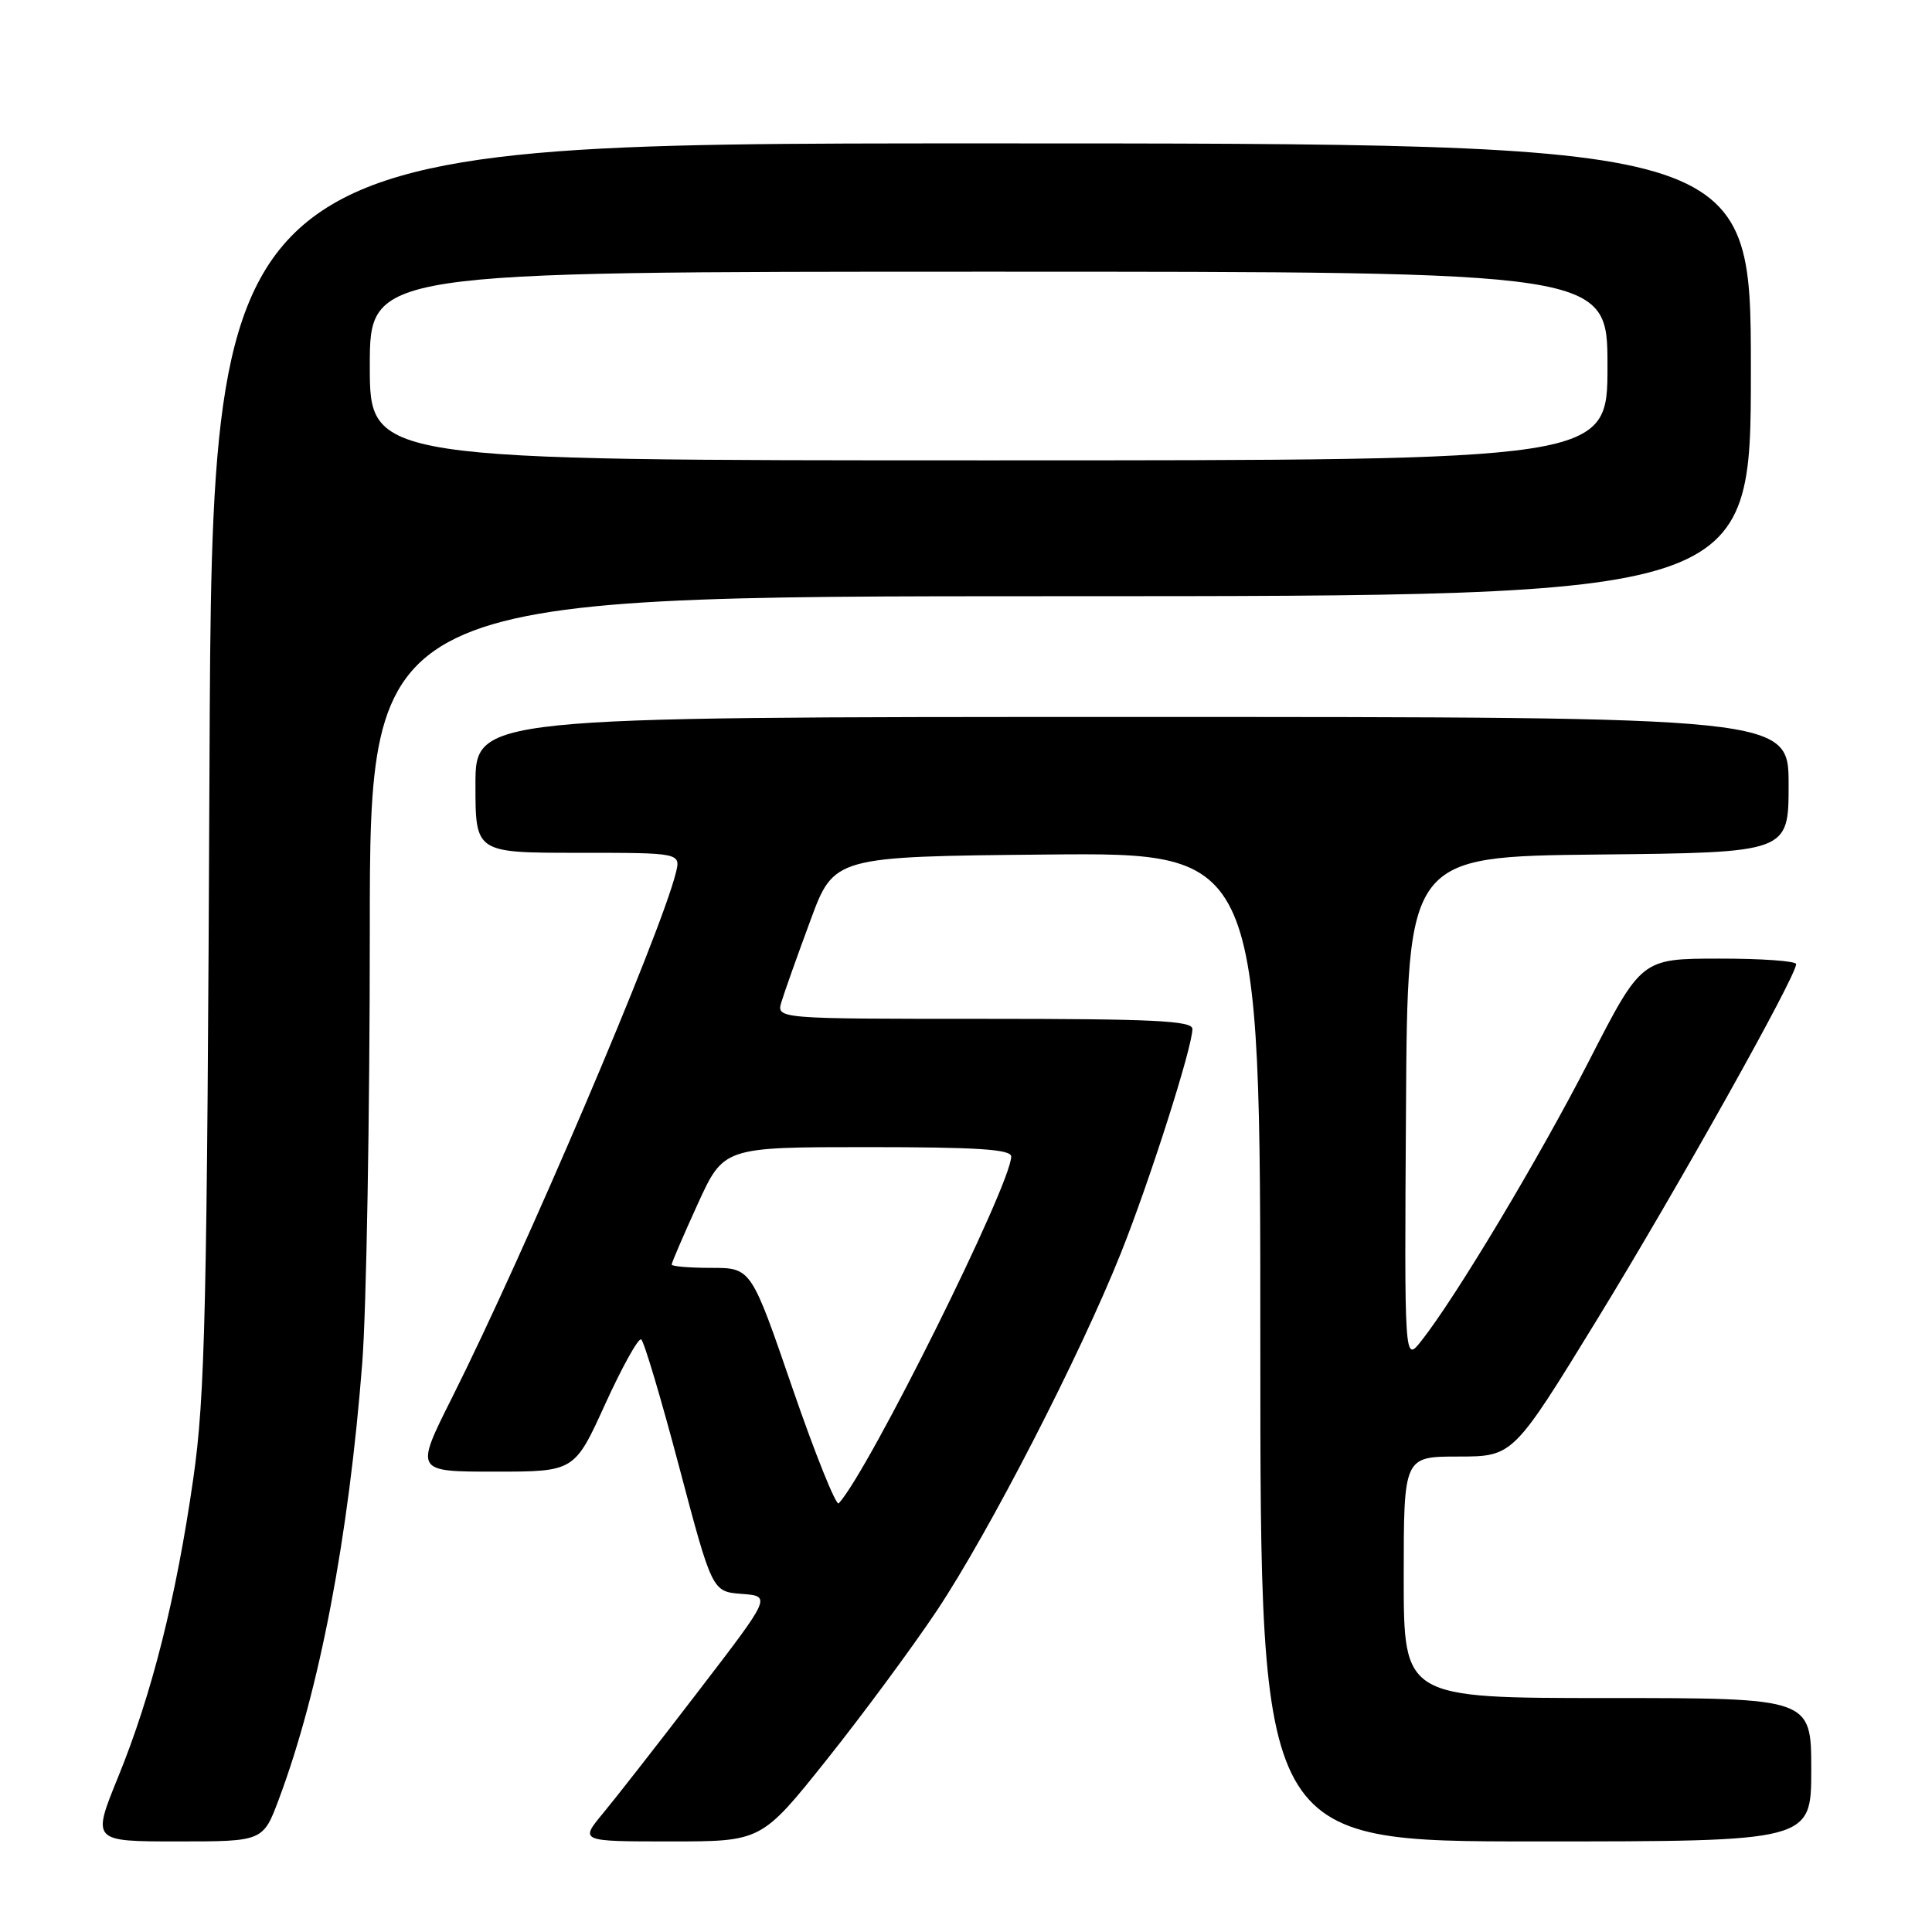 <?xml version="1.0" encoding="UTF-8" standalone="no"?>
<!DOCTYPE svg PUBLIC "-//W3C//DTD SVG 1.1//EN" "http://www.w3.org/Graphics/SVG/1.1/DTD/svg11.dtd" >
<svg xmlns="http://www.w3.org/2000/svg" xmlns:xlink="http://www.w3.org/1999/xlink" version="1.1" viewBox="0 0 256 256">
 <g >
 <path fill="currentColor"
d=" M 36.97 238.35 C 42.33 224.02 46.20 203.75 48.00 180.60 C 48.55 173.51 49.00 147.75 49.00 123.35 C 49.00 79.00 49.00 79.00 140.50 79.00 C 232.00 79.00 232.00 79.00 232.00 49.00 C 232.00 19.00 232.00 19.00 130.06 19.00 C 28.12 19.00 28.12 19.00 27.76 101.25 C 27.44 173.89 27.19 184.96 25.60 196.00 C 23.34 211.73 20.11 224.54 15.65 235.47 C 12.18 244.00 12.18 244.00 23.52 244.00 C 34.86 244.00 34.86 244.00 36.97 238.35 Z  M 109.56 233.15 C 114.32 227.18 120.88 218.30 124.15 213.40 C 131.07 203.01 143.12 179.59 148.54 166.00 C 152.40 156.31 158.00 138.75 158.00 136.34 C 158.00 135.25 152.78 135.00 130.43 135.00 C 102.87 135.00 102.87 135.00 103.55 132.75 C 103.92 131.51 105.64 126.67 107.37 122.00 C 110.50 113.50 110.50 113.50 138.75 113.23 C 167.00 112.97 167.00 112.97 167.00 178.48 C 167.00 244.00 167.00 244.00 203.50 244.00 C 240.00 244.00 240.00 244.00 240.00 234.50 C 240.00 225.00 240.00 225.00 213.00 225.00 C 186.00 225.00 186.00 225.00 186.00 209.00 C 186.00 193.00 186.00 193.00 193.25 193.00 C 200.50 192.99 200.50 192.99 211.68 174.75 C 222.23 157.53 237.99 129.39 238.00 127.75 C 238.00 127.34 233.39 127.01 227.75 127.02 C 217.50 127.03 217.50 127.03 210.58 140.52 C 203.92 153.50 192.89 171.91 188.30 177.72 C 186.09 180.50 186.09 180.50 186.30 147.00 C 186.50 113.50 186.50 113.50 211.75 113.23 C 237.00 112.97 237.00 112.97 237.00 103.98 C 237.00 95.00 237.00 95.00 150.00 95.00 C 63.00 95.00 63.00 95.00 63.00 104.00 C 63.00 113.00 63.00 113.00 76.61 113.00 C 90.22 113.00 90.22 113.00 89.54 115.71 C 87.47 123.93 69.50 166.07 59.87 185.25 C 54.98 195.00 54.98 195.00 65.55 195.00 C 76.12 195.00 76.12 195.00 80.20 186.03 C 82.45 181.10 84.59 177.25 84.96 177.48 C 85.33 177.70 87.60 185.32 90.00 194.40 C 94.37 210.90 94.37 210.90 98.29 211.20 C 102.20 211.50 102.20 211.50 92.61 224.00 C 87.34 230.88 81.63 238.19 79.92 240.25 C 76.81 244.00 76.81 244.00 88.86 244.00 C 100.90 244.00 100.90 244.00 109.56 233.15 Z  M 49.00 48.50 C 49.00 36.00 49.00 36.00 131.00 36.00 C 213.00 36.00 213.00 36.00 213.00 48.50 C 213.00 61.00 213.00 61.00 131.00 61.00 C 49.00 61.00 49.00 61.00 49.00 48.50 Z  M 105.01 183.95 C 99.53 168.00 99.53 168.00 94.26 168.00 C 91.37 168.00 89.00 167.80 89.00 167.56 C 89.00 167.31 90.55 163.71 92.44 159.56 C 95.89 152.00 95.89 152.00 114.94 152.00 C 129.53 152.00 134.00 152.29 133.99 153.25 C 133.96 156.97 115.12 194.88 111.14 199.20 C 110.79 199.58 108.03 192.72 105.01 183.95 Z "/>
</g>
</svg>
